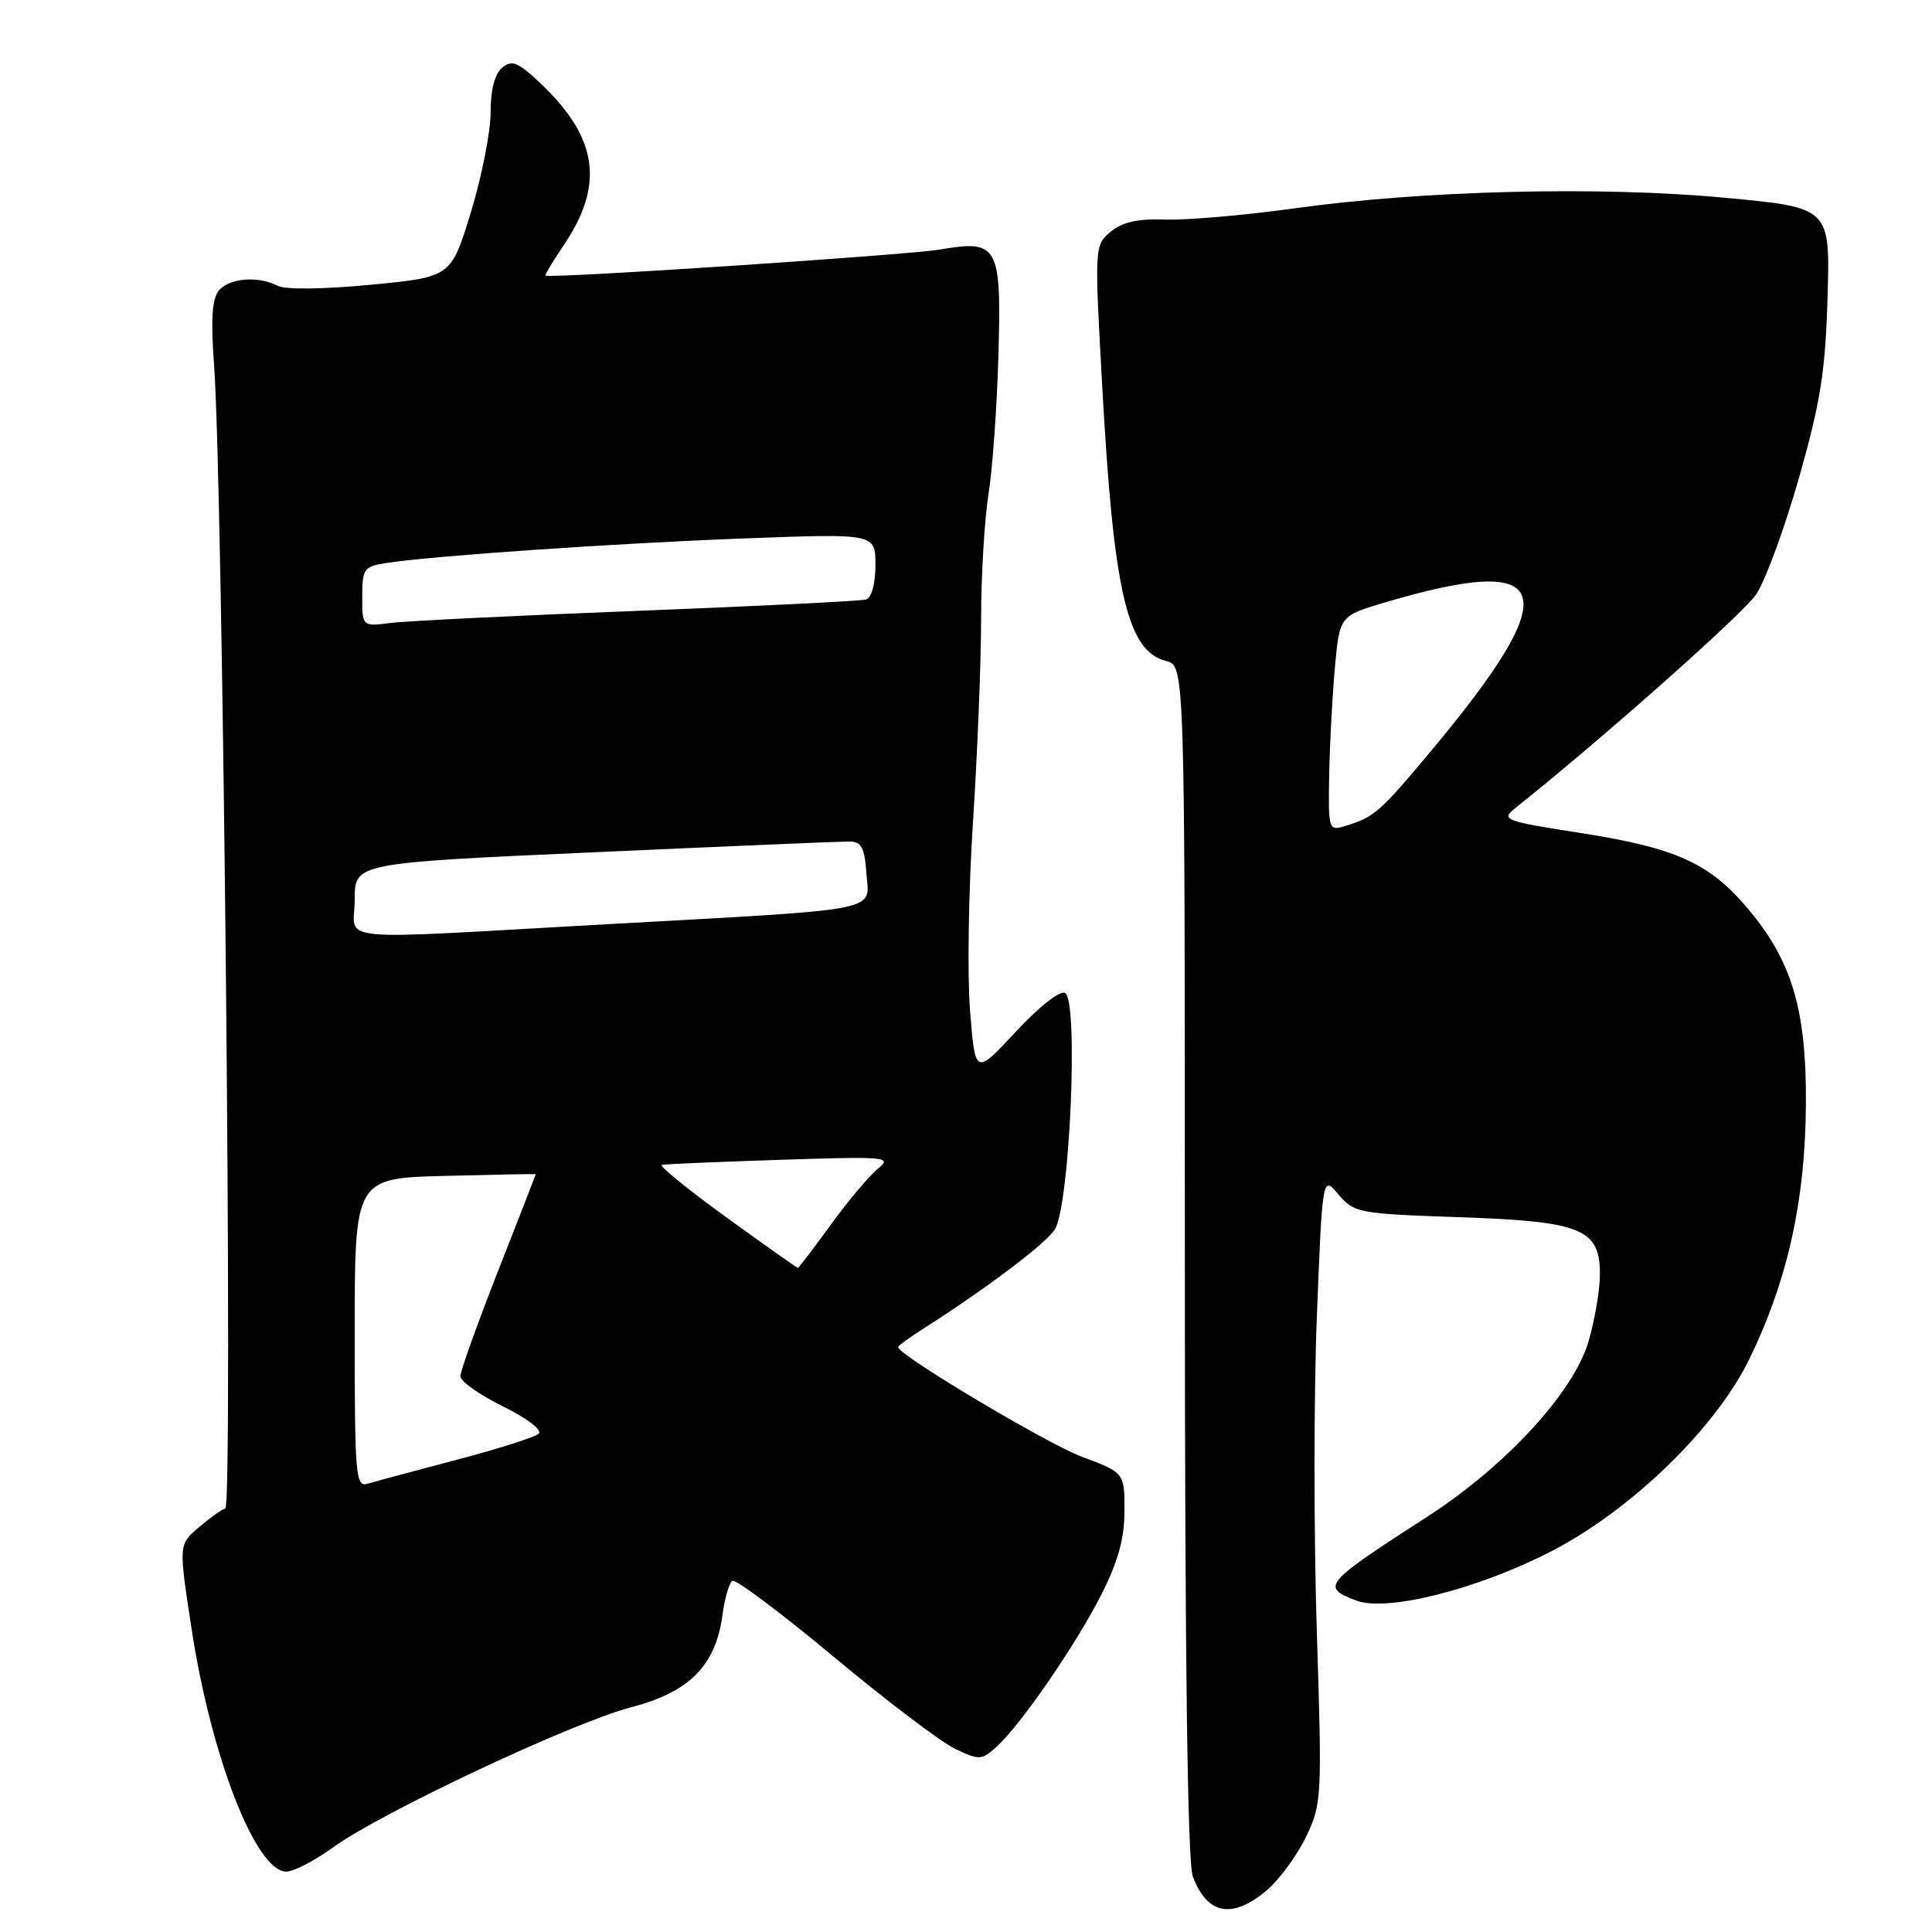 <?xml version="1.0" encoding="UTF-8" standalone="no"?>
<!DOCTYPE svg PUBLIC "-//W3C//DTD SVG 1.1//EN" "http://www.w3.org/Graphics/SVG/1.1/DTD/svg11.dtd" >
<svg xmlns="http://www.w3.org/2000/svg" xmlns:xlink="http://www.w3.org/1999/xlink" version="1.1" viewBox="0 0 256 256">
 <g >
 <path fill="currentColor"
d=" M 167.85 250.48 C 169.49 249.09 171.83 245.92 173.03 243.44 C 175.15 239.06 175.19 238.30 174.48 216.04 C 174.08 203.45 174.08 184.74 174.49 174.45 C 175.23 155.75 175.23 155.75 177.36 158.28 C 179.42 160.71 180.04 160.83 193.23 161.28 C 209.58 161.83 212.00 162.81 212.00 168.84 C 212.00 170.93 211.31 174.97 210.46 177.83 C 208.46 184.55 199.48 194.29 189.09 200.99 C 175.36 209.85 174.99 210.29 179.71 212.08 C 183.74 213.61 195.57 210.65 205.35 205.66 C 216.06 200.20 227.36 189.25 231.84 180.00 C 236.86 169.64 239.20 159.13 239.29 146.50 C 239.39 133.71 237.44 127.21 231.38 120.14 C 226.41 114.32 221.90 112.32 209.45 110.38 C 199.33 108.80 198.85 108.62 200.75 107.10 C 212.13 98.04 230.96 81.35 232.70 78.76 C 233.91 76.97 236.46 70.03 238.37 63.34 C 241.24 53.24 241.88 49.19 242.16 39.34 C 242.50 27.50 242.50 27.50 228.50 26.20 C 211.88 24.65 188.61 25.23 171.50 27.61 C 164.90 28.53 157.21 29.19 154.42 29.09 C 150.79 28.96 148.72 29.42 147.18 30.70 C 145.03 32.49 145.02 32.65 146.04 51.00 C 147.55 78.48 149.36 86.30 154.52 87.59 C 157.00 88.22 157.00 88.22 157.00 167.04 C 157.00 220.27 157.35 246.78 158.06 248.66 C 159.98 253.72 163.27 254.33 167.85 250.48 Z  M 44.10 244.81 C 50.49 240.17 75.89 228.23 83.63 226.22 C 91.34 224.22 94.83 220.70 95.73 214.01 C 96.02 211.78 96.62 209.74 97.05 209.47 C 97.47 209.21 103.52 213.74 110.49 219.55 C 117.46 225.36 124.69 230.84 126.56 231.73 C 129.76 233.26 130.08 233.24 132.04 231.46 C 135.26 228.55 142.52 218.01 145.93 211.30 C 148.15 206.92 149.00 203.86 149.00 200.20 C 149.00 195.14 149.00 195.14 143.36 193.03 C 138.73 191.30 119.00 179.53 119.00 178.50 C 119.00 178.33 120.46 177.26 122.25 176.12 C 130.64 170.77 138.31 165.00 139.73 162.97 C 141.73 160.13 142.95 132.71 141.14 131.59 C 140.49 131.18 137.75 133.33 134.62 136.69 C 129.22 142.49 129.22 142.49 128.54 133.99 C 128.16 129.32 128.33 118.08 128.92 109.00 C 129.51 99.92 130.00 87.78 130.00 82.00 C 130.01 76.22 130.45 68.80 130.98 65.50 C 131.51 62.20 132.10 53.98 132.29 47.24 C 132.71 32.49 132.29 31.73 124.50 33.07 C 120.26 33.79 72.93 36.93 72.28 36.52 C 72.15 36.45 73.21 34.69 74.62 32.61 C 80.12 24.51 79.27 18.32 71.67 11.09 C 68.65 8.23 67.84 7.89 66.54 8.97 C 65.56 9.78 65.00 11.91 65.01 14.87 C 65.02 17.42 63.84 23.37 62.40 28.10 C 59.77 36.71 59.77 36.71 49.14 37.73 C 42.94 38.33 37.80 38.39 36.82 37.88 C 34.22 36.53 30.38 36.83 28.99 38.51 C 28.10 39.59 27.92 42.35 28.36 48.26 C 29.55 64.33 30.89 199.49 29.86 199.86 C 29.31 200.05 27.70 201.22 26.27 202.44 C 23.67 204.68 23.67 204.68 25.41 215.98 C 28.00 232.85 33.92 248.00 37.93 248.00 C 38.90 248.00 41.68 246.56 44.10 244.81 Z  M 176.12 102.82 C 176.19 98.79 176.53 92.37 176.87 88.55 C 177.50 81.61 177.50 81.61 183.50 79.83 C 206.02 73.16 207.55 78.04 189.66 99.46 C 182.84 107.62 182.11 108.27 178.25 109.45 C 176.05 110.12 176.00 109.97 176.12 102.82 Z  M 47.00 176.63 C 47.00 156.12 47.00 156.12 59.00 155.81 C 65.60 155.64 71.00 155.54 71.00 155.58 C 71.00 155.63 68.75 161.40 66.00 168.40 C 63.25 175.41 61.00 181.69 61.00 182.36 C 61.00 183.03 63.54 184.83 66.64 186.35 C 69.82 187.91 71.89 189.49 71.39 189.96 C 70.90 190.43 66.00 191.99 60.50 193.43 C 55.00 194.88 49.71 196.30 48.75 196.59 C 47.12 197.10 47.00 195.70 47.00 176.63 Z  M 96.20 161.27 C 91.08 157.56 87.26 154.45 87.70 154.35 C 88.14 154.25 95.23 153.95 103.45 153.68 C 117.47 153.22 118.27 153.30 116.34 154.85 C 115.21 155.76 112.40 159.09 110.11 162.25 C 107.81 165.41 105.84 168.00 105.72 168.00 C 105.60 168.00 101.31 164.97 96.20 161.27 Z  M 47.00 119.18 C 47.00 114.35 47.00 114.35 78.75 112.93 C 96.21 112.14 111.40 111.50 112.50 111.50 C 114.13 111.50 114.56 112.27 114.80 115.69 C 115.18 120.88 117.62 120.40 80.50 122.46 C 42.94 124.55 47.00 124.95 47.00 119.18 Z  M 48.00 79.06 C 48.00 75.35 48.21 75.06 51.25 74.59 C 57.49 73.64 81.65 71.98 98.76 71.34 C 116.00 70.69 116.00 70.69 116.00 74.87 C 116.00 77.36 115.49 79.21 114.75 79.44 C 114.06 79.64 100.45 80.32 84.50 80.94 C 68.55 81.56 53.81 82.28 51.75 82.55 C 48.00 83.02 48.00 83.02 48.00 79.06 Z "/>
</g>
</svg>